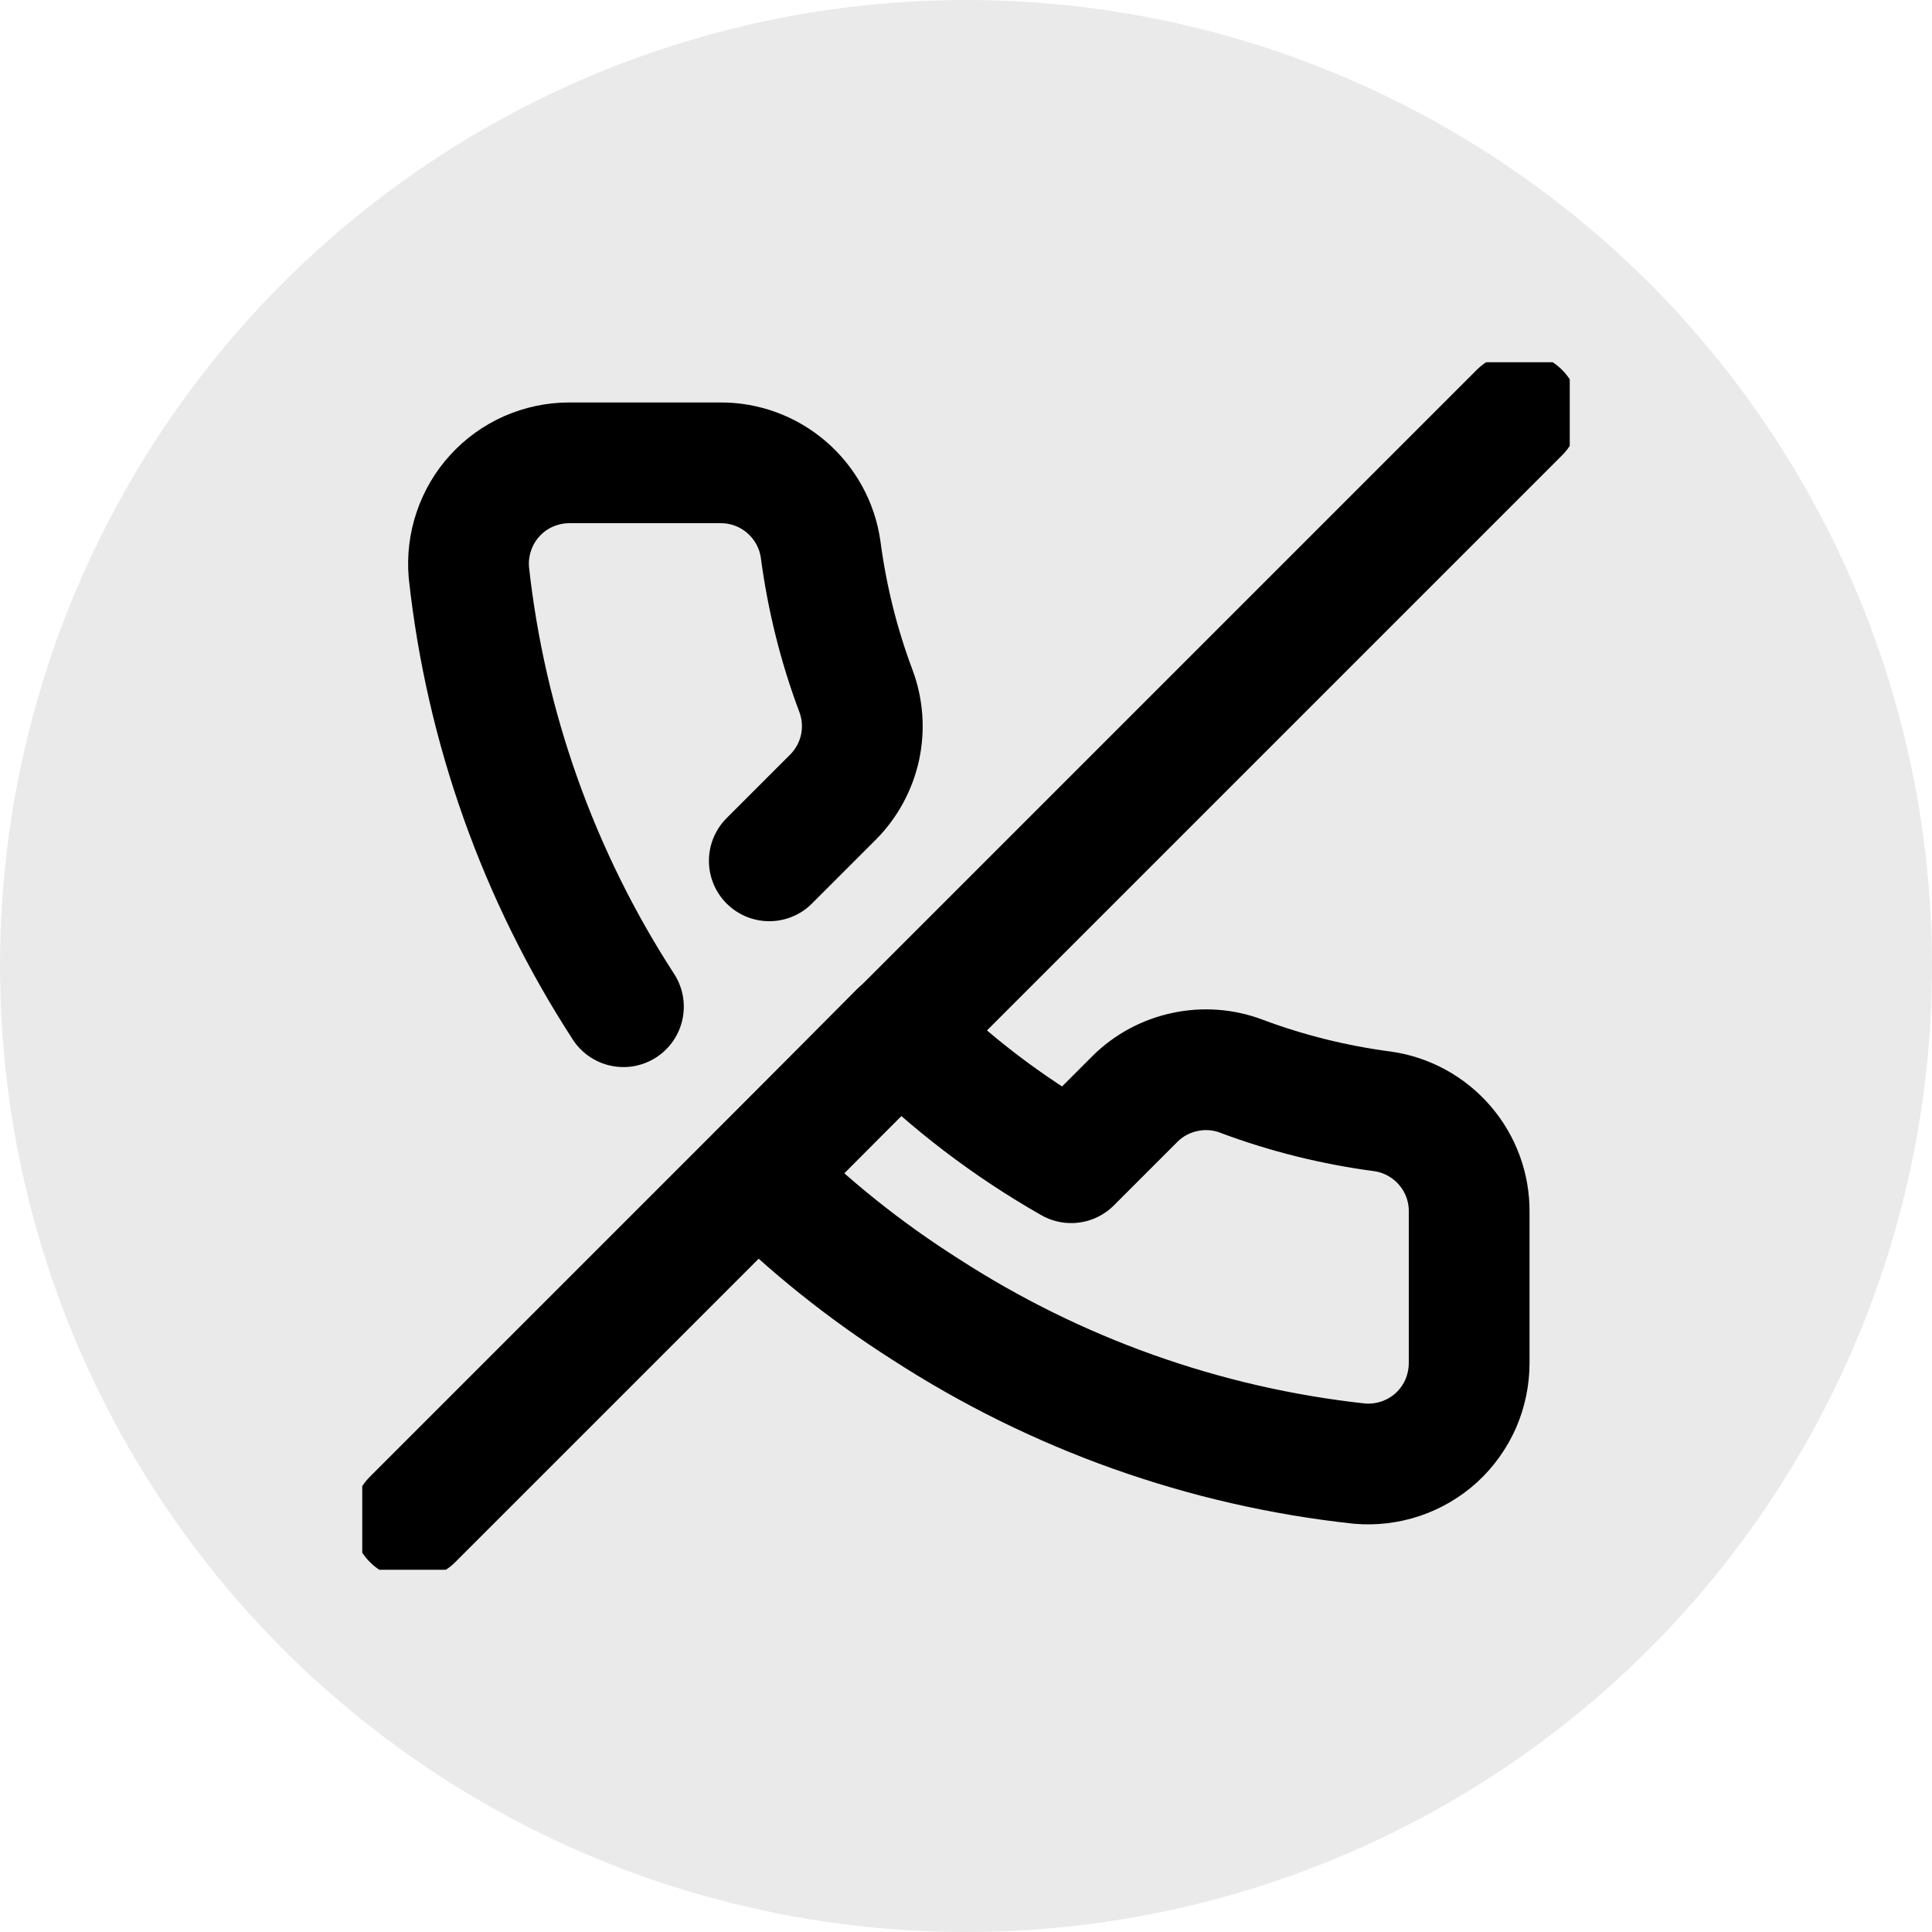 <svg width="16" height="16" viewBox="0 0 16 16" fill="none" xmlns="http://www.w3.org/2000/svg">
<circle cx="8" cy="8" r="8" fill="#EAEAEA"/>
<g clip-path="url(#clip0)">
<path d="M5.163 8.337C4.461 7.255 4.023 6.024 3.883 4.742C3.873 4.626 3.887 4.51 3.924 4.401C3.961 4.291 4.02 4.19 4.098 4.105C4.176 4.019 4.271 3.951 4.377 3.904C4.482 3.858 4.597 3.833 4.713 3.833H5.963C6.165 3.831 6.361 3.903 6.514 4.035C6.667 4.167 6.768 4.35 6.796 4.55C6.849 4.95 6.946 5.343 7.088 5.721C7.144 5.87 7.156 6.032 7.123 6.188C7.089 6.344 7.012 6.487 6.9 6.6L6.371 7.129M7.45 8.546C7.873 8.969 8.351 9.333 8.871 9.629L9.4 9.1C9.513 8.988 9.656 8.911 9.812 8.878C9.968 8.844 10.13 8.856 10.279 8.912C10.657 9.054 11.05 9.151 11.45 9.204C11.65 9.232 11.833 9.333 11.965 9.486C12.097 9.639 12.169 9.835 12.167 10.037V11.287C12.167 11.403 12.143 11.518 12.097 11.625C12.05 11.731 11.982 11.826 11.897 11.905C11.811 11.983 11.71 12.043 11.6 12.08C11.49 12.117 11.374 12.131 11.258 12.121C9.976 11.982 8.745 11.543 7.663 10.842C7.161 10.523 6.695 10.15 6.275 9.729L7.45 8.546Z" stroke="black" stroke-linecap="round" stroke-linejoin="round"/>
<path d="M12.583 3.417L3.417 12.583" stroke="black" stroke-linecap="round" stroke-linejoin="round"/>
</g>
<defs>
<clipPath id="clip0">
<rect width="10" height="10" fill="white" transform="translate(3 3)"/>
</clipPath>
</defs>
</svg>
